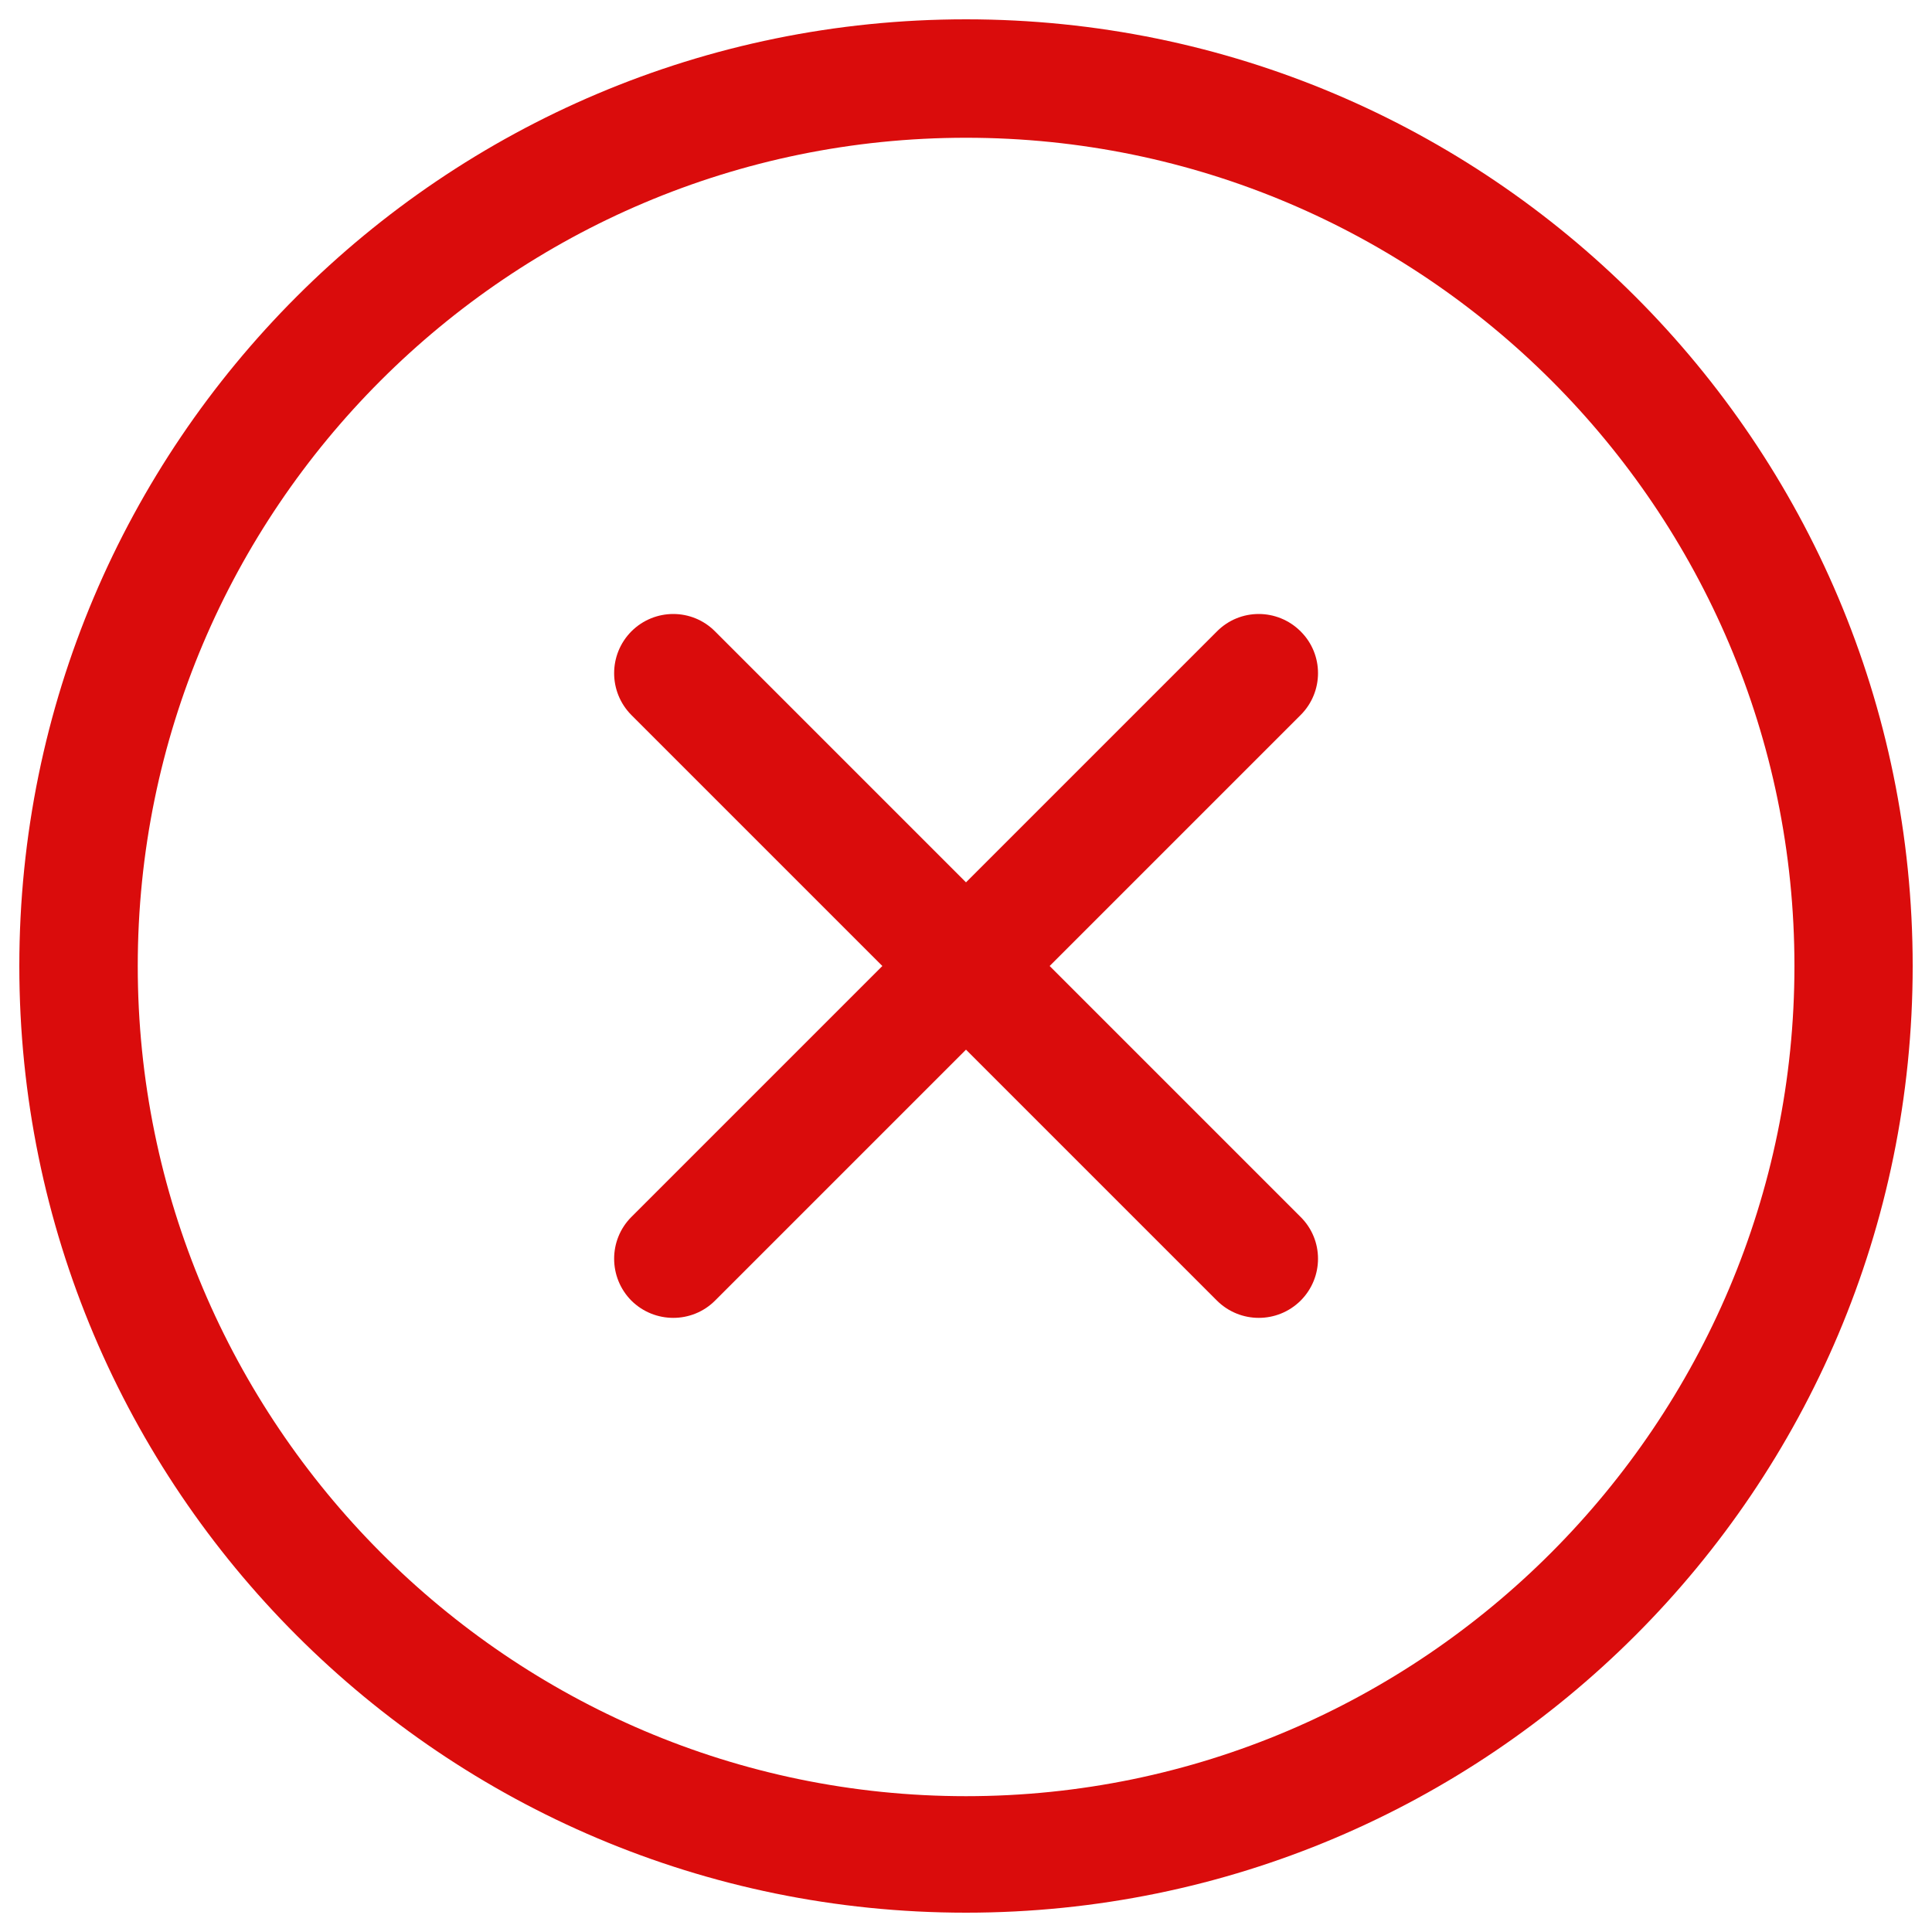 <?xml version="1.0" encoding="utf-8"?>
<!DOCTYPE svg PUBLIC "-//W3C//DTD SVG 1.1//EN" "http://www.w3.org/Graphics/SVG/1.1/DTD/svg11.dtd">
<svg version="1.1" xmlns="http://www.w3.org/2000/svg" xmlns:xlink="http://www.w3.org/1999/xlink" x="0px" y="0px" viewBox="0 0 1000 1000" enable-background="new 0 0 1000 1000" xml:space="preserve">
    <g>
        <path d="M101.6,710.5" fill="rgb(218, 12, 12)"/>
        <path d="M500,10C229.4,10,10,229.4,10,500c0,270.6,219.4,490,490,490c270.6,0,490-219.4,490-490C990,229.4,770.6,10,500,10z M500,929.7C263.6,929.7,71.3,736.4,71.3,500C71.3,263.6,263.6,71.3,500,71.3c236.4,0,428.8,192.3,428.8,428.7C928.8,736.4,736.4,929.7,500,929.7z M673.2,326.8c-12-12-31.4-12-43.3,0L500,456.7L370.1,326.8c-11.9-12-31.3-12-43.3,0c-11.9,12-11.9,31.3,0,43.3L456.7,500L326.8,629.9c-11.9,11.9-11.9,31.3,0,43.3c12,11.9,31.4,11.9,43.3,0L500,543.3l129.9,129.9c12,11.9,31.3,11.9,43.3,0c12-12,12-31.4,0-43.3L543.3,500l129.9-129.9C685.2,358.1,685.2,338.7,673.2,326.8z" fill="rgb(218, 12, 12)"/>
    </g>
</svg>